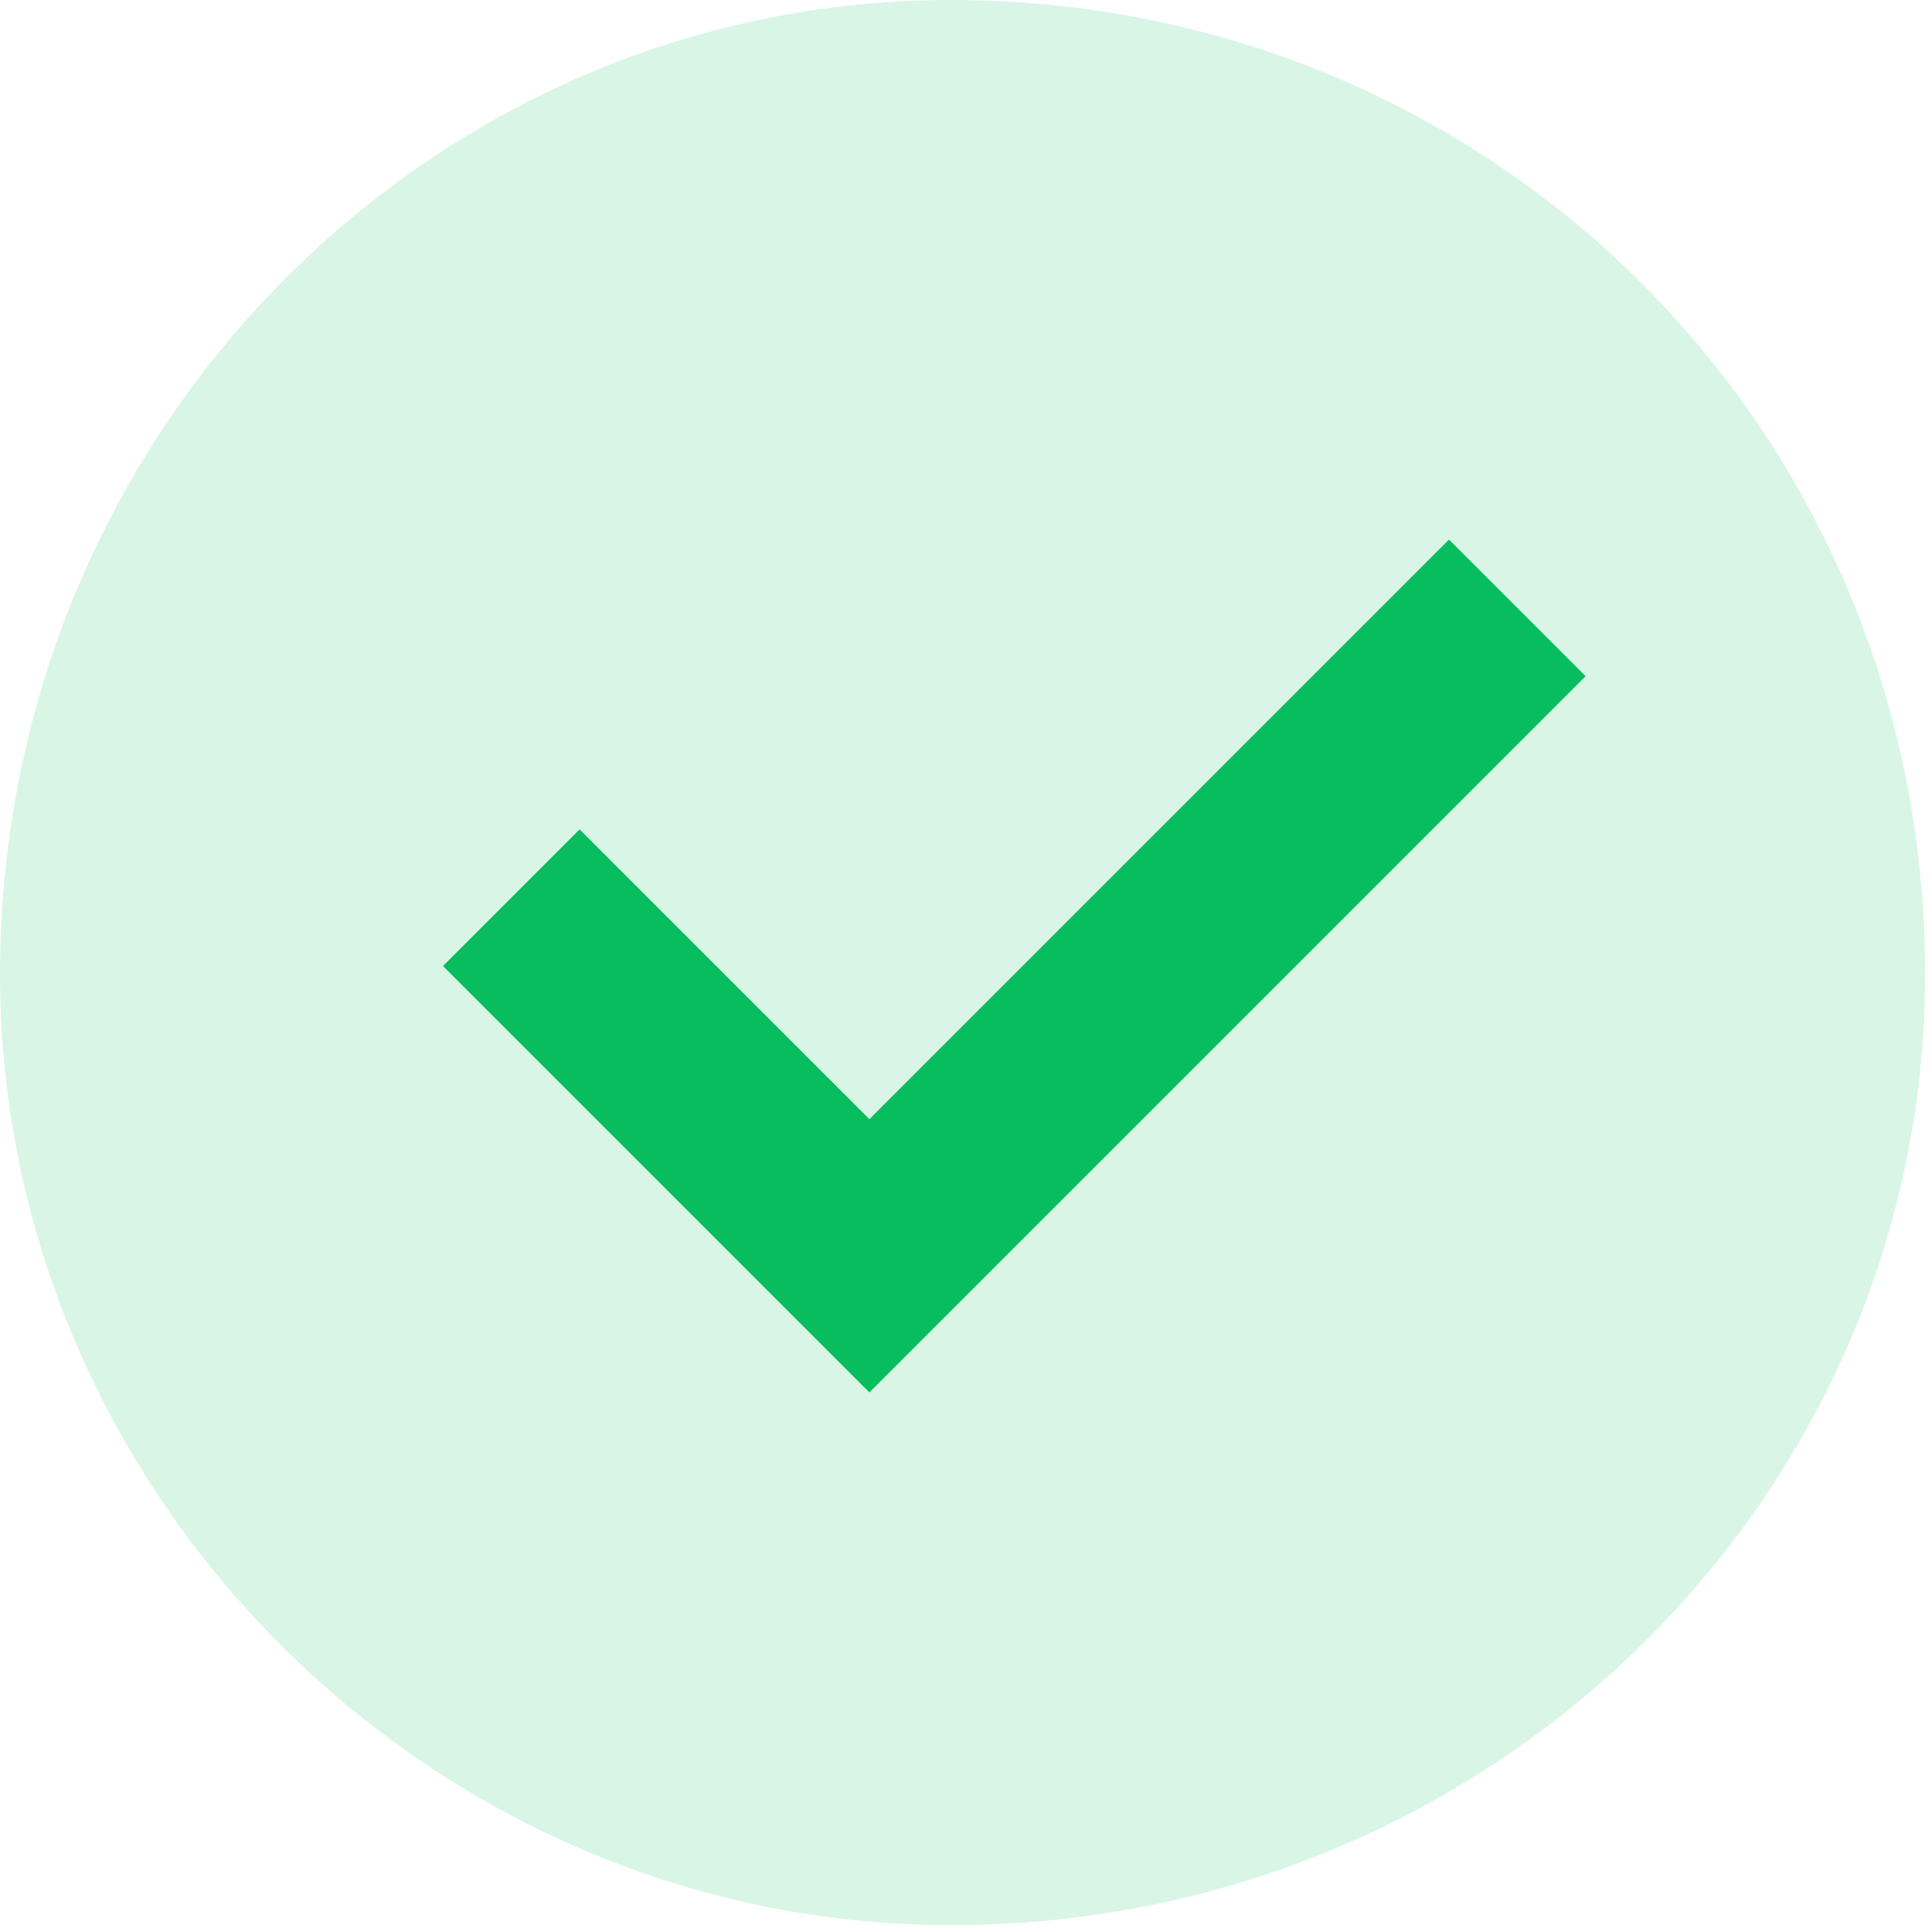 <?xml version="1.0" encoding="UTF-8"?>
<svg width="20px" height="20px" viewBox="0 0 20 20" version="1.1" xmlns="http://www.w3.org/2000/svg" xmlns:xlink="http://www.w3.org/1999/xlink">
    <!-- Generator: Sketch 52.6 (67491) - http://www.bohemiancoding.com/sketch -->
    <title>复制成功</title>
    <desc>Created with Sketch.</desc>
    <g id="复制成功" stroke="none" stroke-width="1" fill="none" fill-rule="evenodd">
        <g id="Group">
            <path d="M19.929,10.087 C19.929,4.461 15.468,-4.54747351e-13 9.841,-4.54747351e-13 C4.461,-4.54747351e-13 0,4.461 0,10.087 C0,15.468 4.461,19.929 9.841,19.929 C15.468,19.929 19.929,15.468 19.929,10.087 Z" id="Fill-" fill="#08BD5D" opacity="0.153"></path>
            <polyline id="Line" stroke="#08BD5D" stroke-width="2" stroke-linecap="square" points="6 10 9 13 15 7"></polyline>
        </g>
    </g>
</svg>
